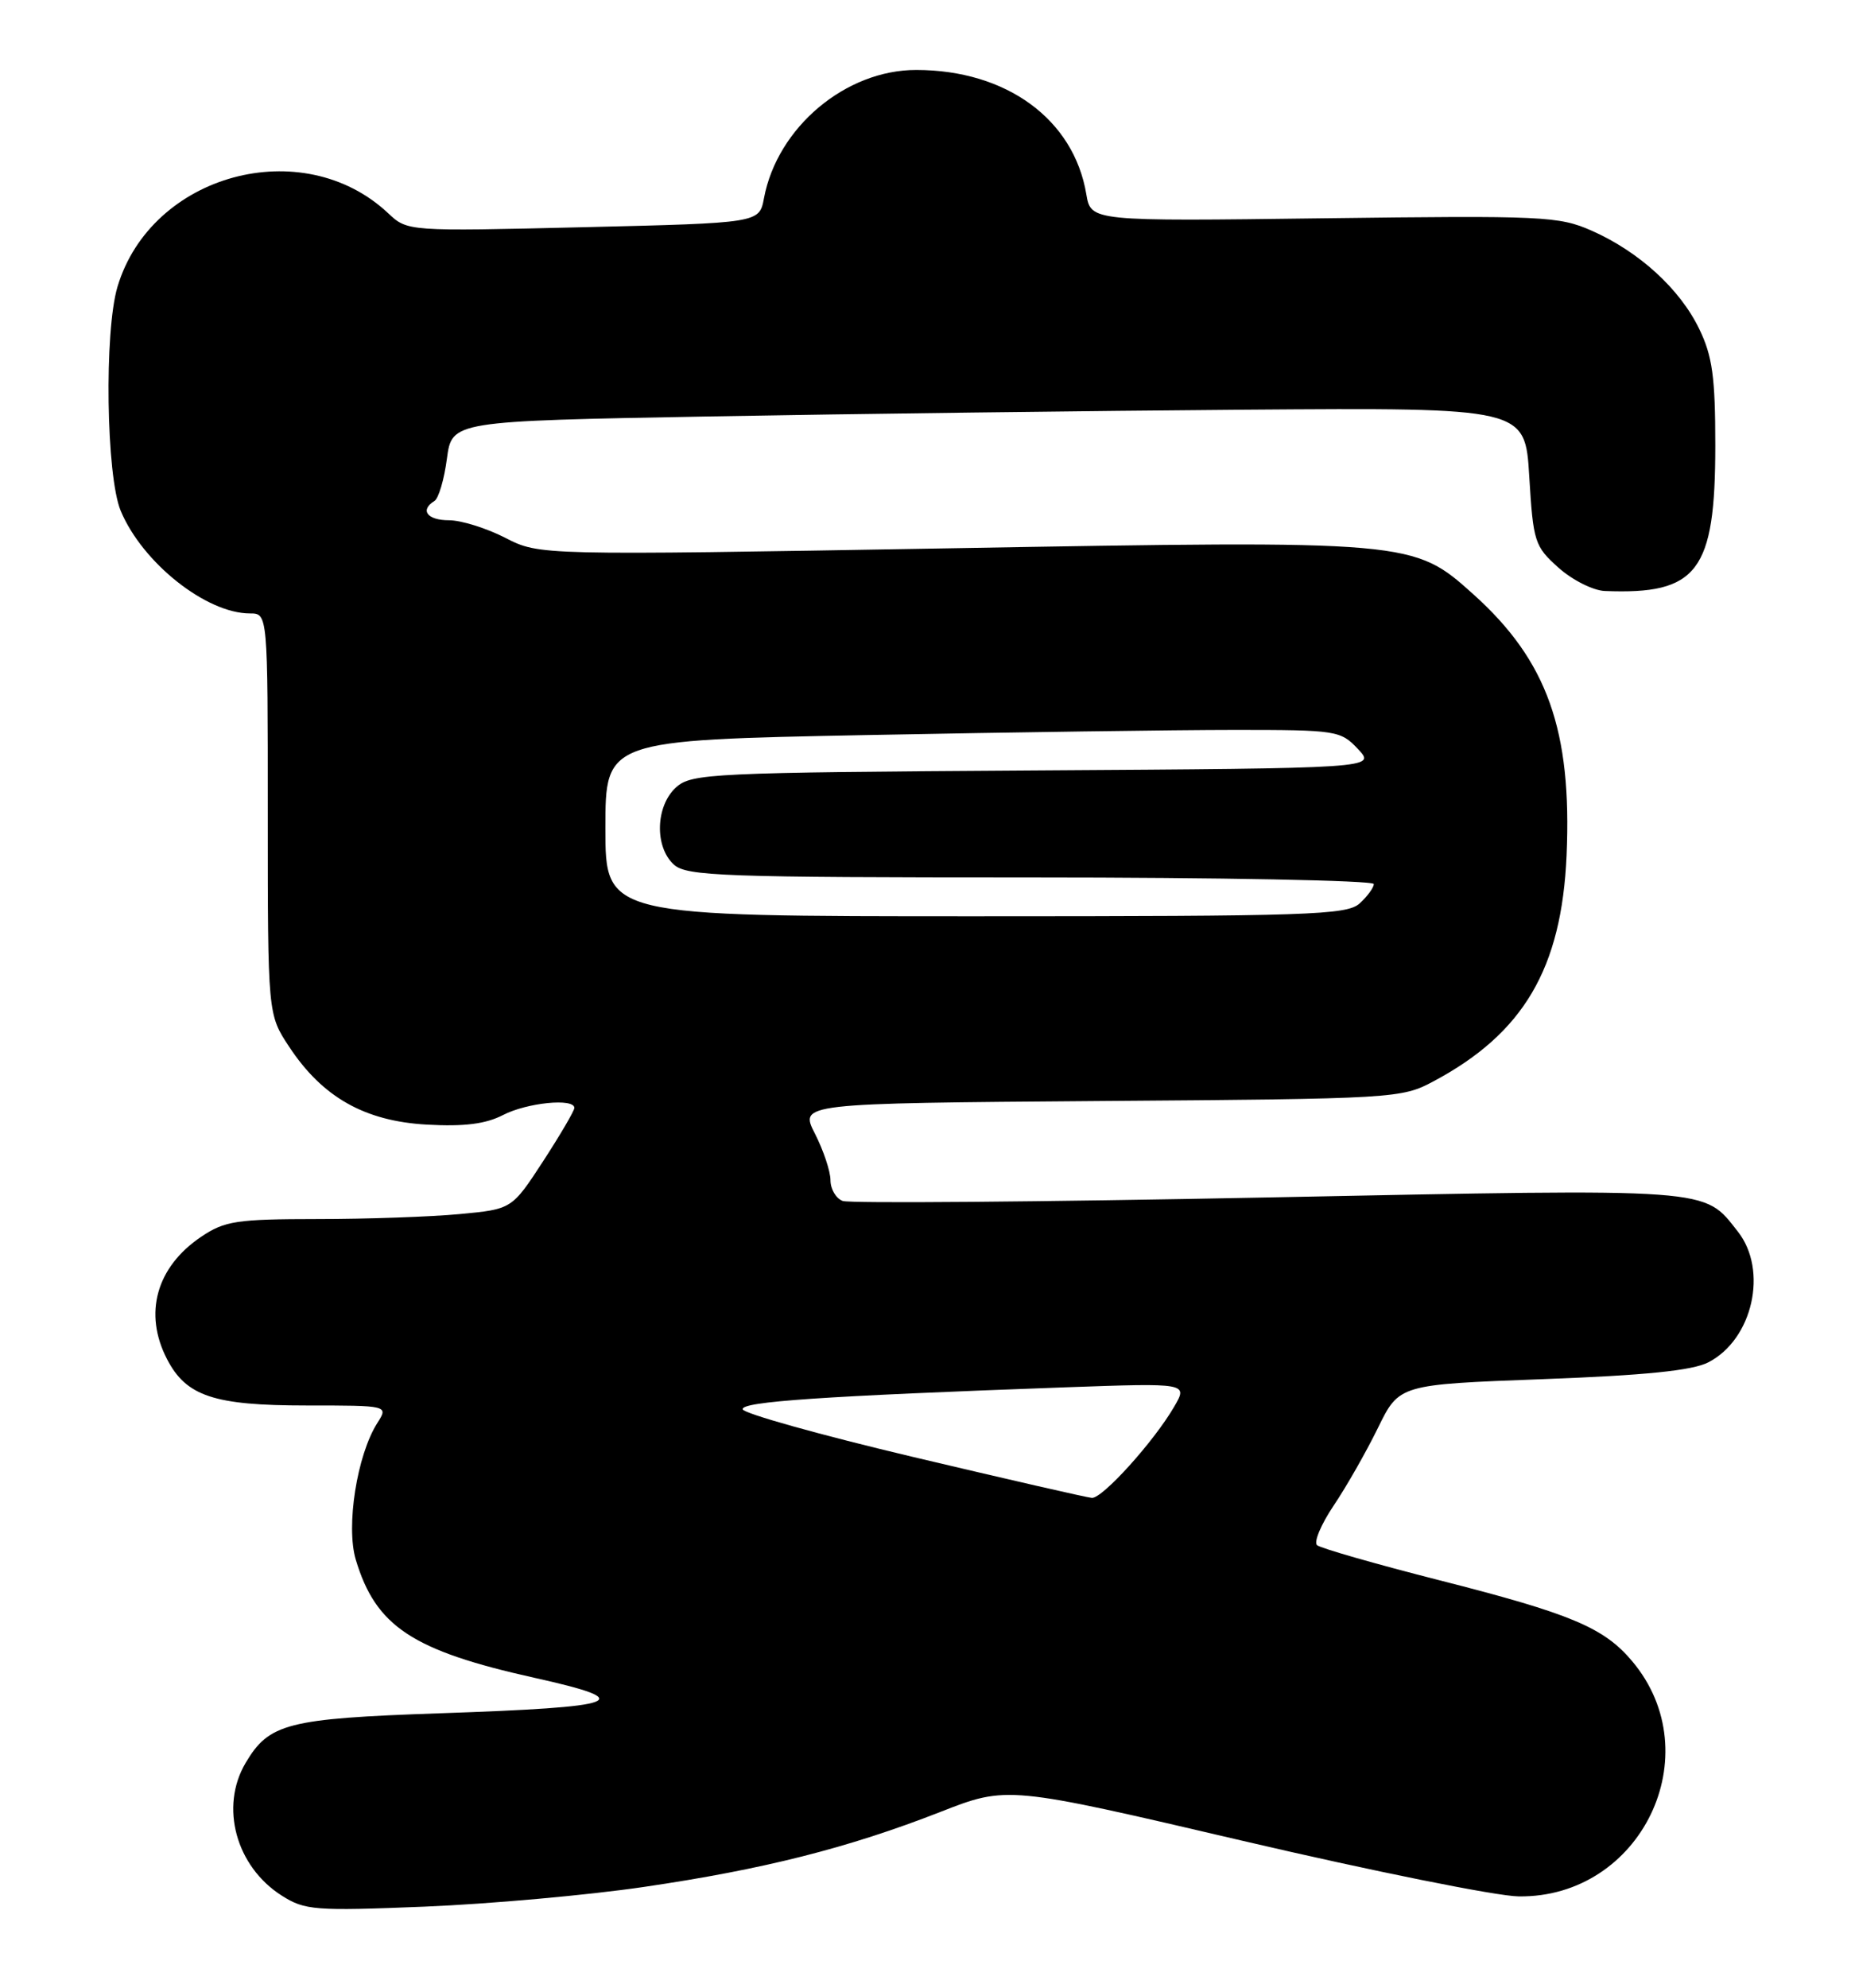 <?xml version="1.0" encoding="UTF-8" standalone="no"?>
<!DOCTYPE svg PUBLIC "-//W3C//DTD SVG 1.1//EN" "http://www.w3.org/Graphics/SVG/1.1/DTD/svg11.dtd" >
<svg xmlns="http://www.w3.org/2000/svg" xmlns:xlink="http://www.w3.org/1999/xlink" version="1.1" viewBox="0 0 239 256">
 <g >
 <path fill="currentColor"
d=" M 82.97 243.00 C 98.37 240.74 109.26 237.99 121.14 233.35 C 129.78 229.97 129.78 229.97 160.14 237.07 C 176.84 240.97 192.83 244.19 195.67 244.22 C 211.46 244.42 220.39 225.93 210.29 213.93 C 206.65 209.60 202.41 207.82 185.50 203.52 C 177.25 201.42 170.14 199.38 169.69 198.99 C 169.24 198.60 170.21 196.30 171.83 193.89 C 173.46 191.48 176.02 186.98 177.53 183.90 C 180.27 178.30 180.27 178.30 198.76 177.61 C 211.98 177.12 218.07 176.50 220.11 175.44 C 225.83 172.49 227.83 163.60 223.91 158.61 C 219.45 152.94 221.15 153.06 163.27 154.21 C 134.04 154.79 109.43 154.99 108.57 154.66 C 107.70 154.33 107.00 153.13 107.00 151.99 C 107.00 150.85 106.10 148.16 105.00 146.00 C 103.00 142.09 103.00 142.09 141.75 141.79 C 179.77 141.51 180.58 141.46 184.72 139.24 C 196.30 133.06 201.20 124.73 201.84 110.16 C 202.54 94.06 199.35 85.10 189.88 76.58 C 182.09 69.58 182.05 69.57 121.81 70.62 C 69.50 71.52 69.50 71.52 65.10 69.26 C 62.68 68.02 59.42 67.00 57.85 67.00 C 55.05 67.00 54.06 65.70 55.97 64.52 C 56.51 64.19 57.23 61.74 57.58 59.07 C 58.23 54.23 58.23 54.23 91.36 53.63 C 109.59 53.30 140.70 52.91 160.50 52.76 C 196.50 52.50 196.50 52.50 197.03 61.36 C 197.54 69.79 197.72 70.36 200.80 73.11 C 202.58 74.70 205.26 76.05 206.77 76.11 C 218.73 76.59 221.00 73.60 221.00 57.37 C 221.00 48.56 220.63 45.86 218.93 42.36 C 216.44 37.21 211.19 32.42 205.10 29.72 C 200.85 27.84 198.85 27.75 170.57 28.11 C 140.55 28.50 140.55 28.50 139.96 25.00 C 138.34 15.36 129.67 9.02 118.07 9.01 C 108.95 8.99 100.14 16.41 98.43 25.53 C 97.83 28.72 97.83 28.72 75.17 29.26 C 52.50 29.80 52.50 29.80 50.00 27.45 C 38.98 17.11 19.49 22.40 15.14 36.92 C 13.41 42.70 13.68 61.29 15.55 65.78 C 18.35 72.48 26.57 79.00 32.21 79.00 C 34.50 79.00 34.50 79.00 34.50 104.82 C 34.50 130.64 34.50 130.64 37.26 134.81 C 41.55 141.31 46.99 144.38 54.99 144.83 C 59.80 145.10 62.57 144.75 64.80 143.60 C 67.89 142.00 74.00 141.39 74.00 142.68 C 74.00 143.05 72.19 146.14 69.98 149.54 C 65.95 155.72 65.95 155.72 59.23 156.35 C 55.53 156.70 47.28 156.99 40.90 156.99 C 30.48 157.00 28.95 157.23 25.91 159.28 C 20.14 163.17 18.47 169.15 21.52 175.03 C 23.99 179.81 27.57 181.00 39.47 181.00 C 50.05 181.00 50.05 181.00 48.62 183.25 C 45.99 187.38 44.55 196.55 45.84 200.86 C 48.42 209.46 53.13 212.57 68.86 216.07 C 82.34 219.07 80.32 219.83 56.64 220.64 C 37.03 221.32 34.66 221.93 31.64 227.04 C 28.30 232.69 30.40 240.37 36.30 244.12 C 39.28 246.01 40.54 246.11 54.69 245.54 C 63.05 245.20 75.78 244.06 82.97 243.00 Z  M 117.69 187.64 C 105.70 184.80 95.80 182.03 95.69 181.49 C 95.50 180.50 105.97 179.79 137.28 178.66 C 153.06 178.10 153.06 178.10 151.28 181.16 C 148.67 185.65 142.01 193.02 140.67 192.90 C 140.02 192.85 129.69 190.48 117.69 187.64 Z  M 78.00 106.66 C 78.00 95.32 78.00 95.32 111.75 94.66 C 130.31 94.30 151.61 94.00 159.08 94.00 C 172.22 94.00 172.73 94.08 174.97 96.47 C 177.29 98.94 177.29 98.94 133.25 99.22 C 91.56 99.49 89.10 99.60 87.10 101.40 C 84.46 103.80 84.31 109.07 86.83 111.35 C 88.47 112.83 93.13 113.00 132.83 113.00 C 157.12 113.00 177.00 113.38 177.00 113.85 C 177.00 114.31 176.18 115.43 175.17 116.35 C 173.52 117.84 168.63 118.00 125.67 118.00 C 78.00 118.00 78.00 118.00 78.00 106.66 Z "/>
</g>
</svg>